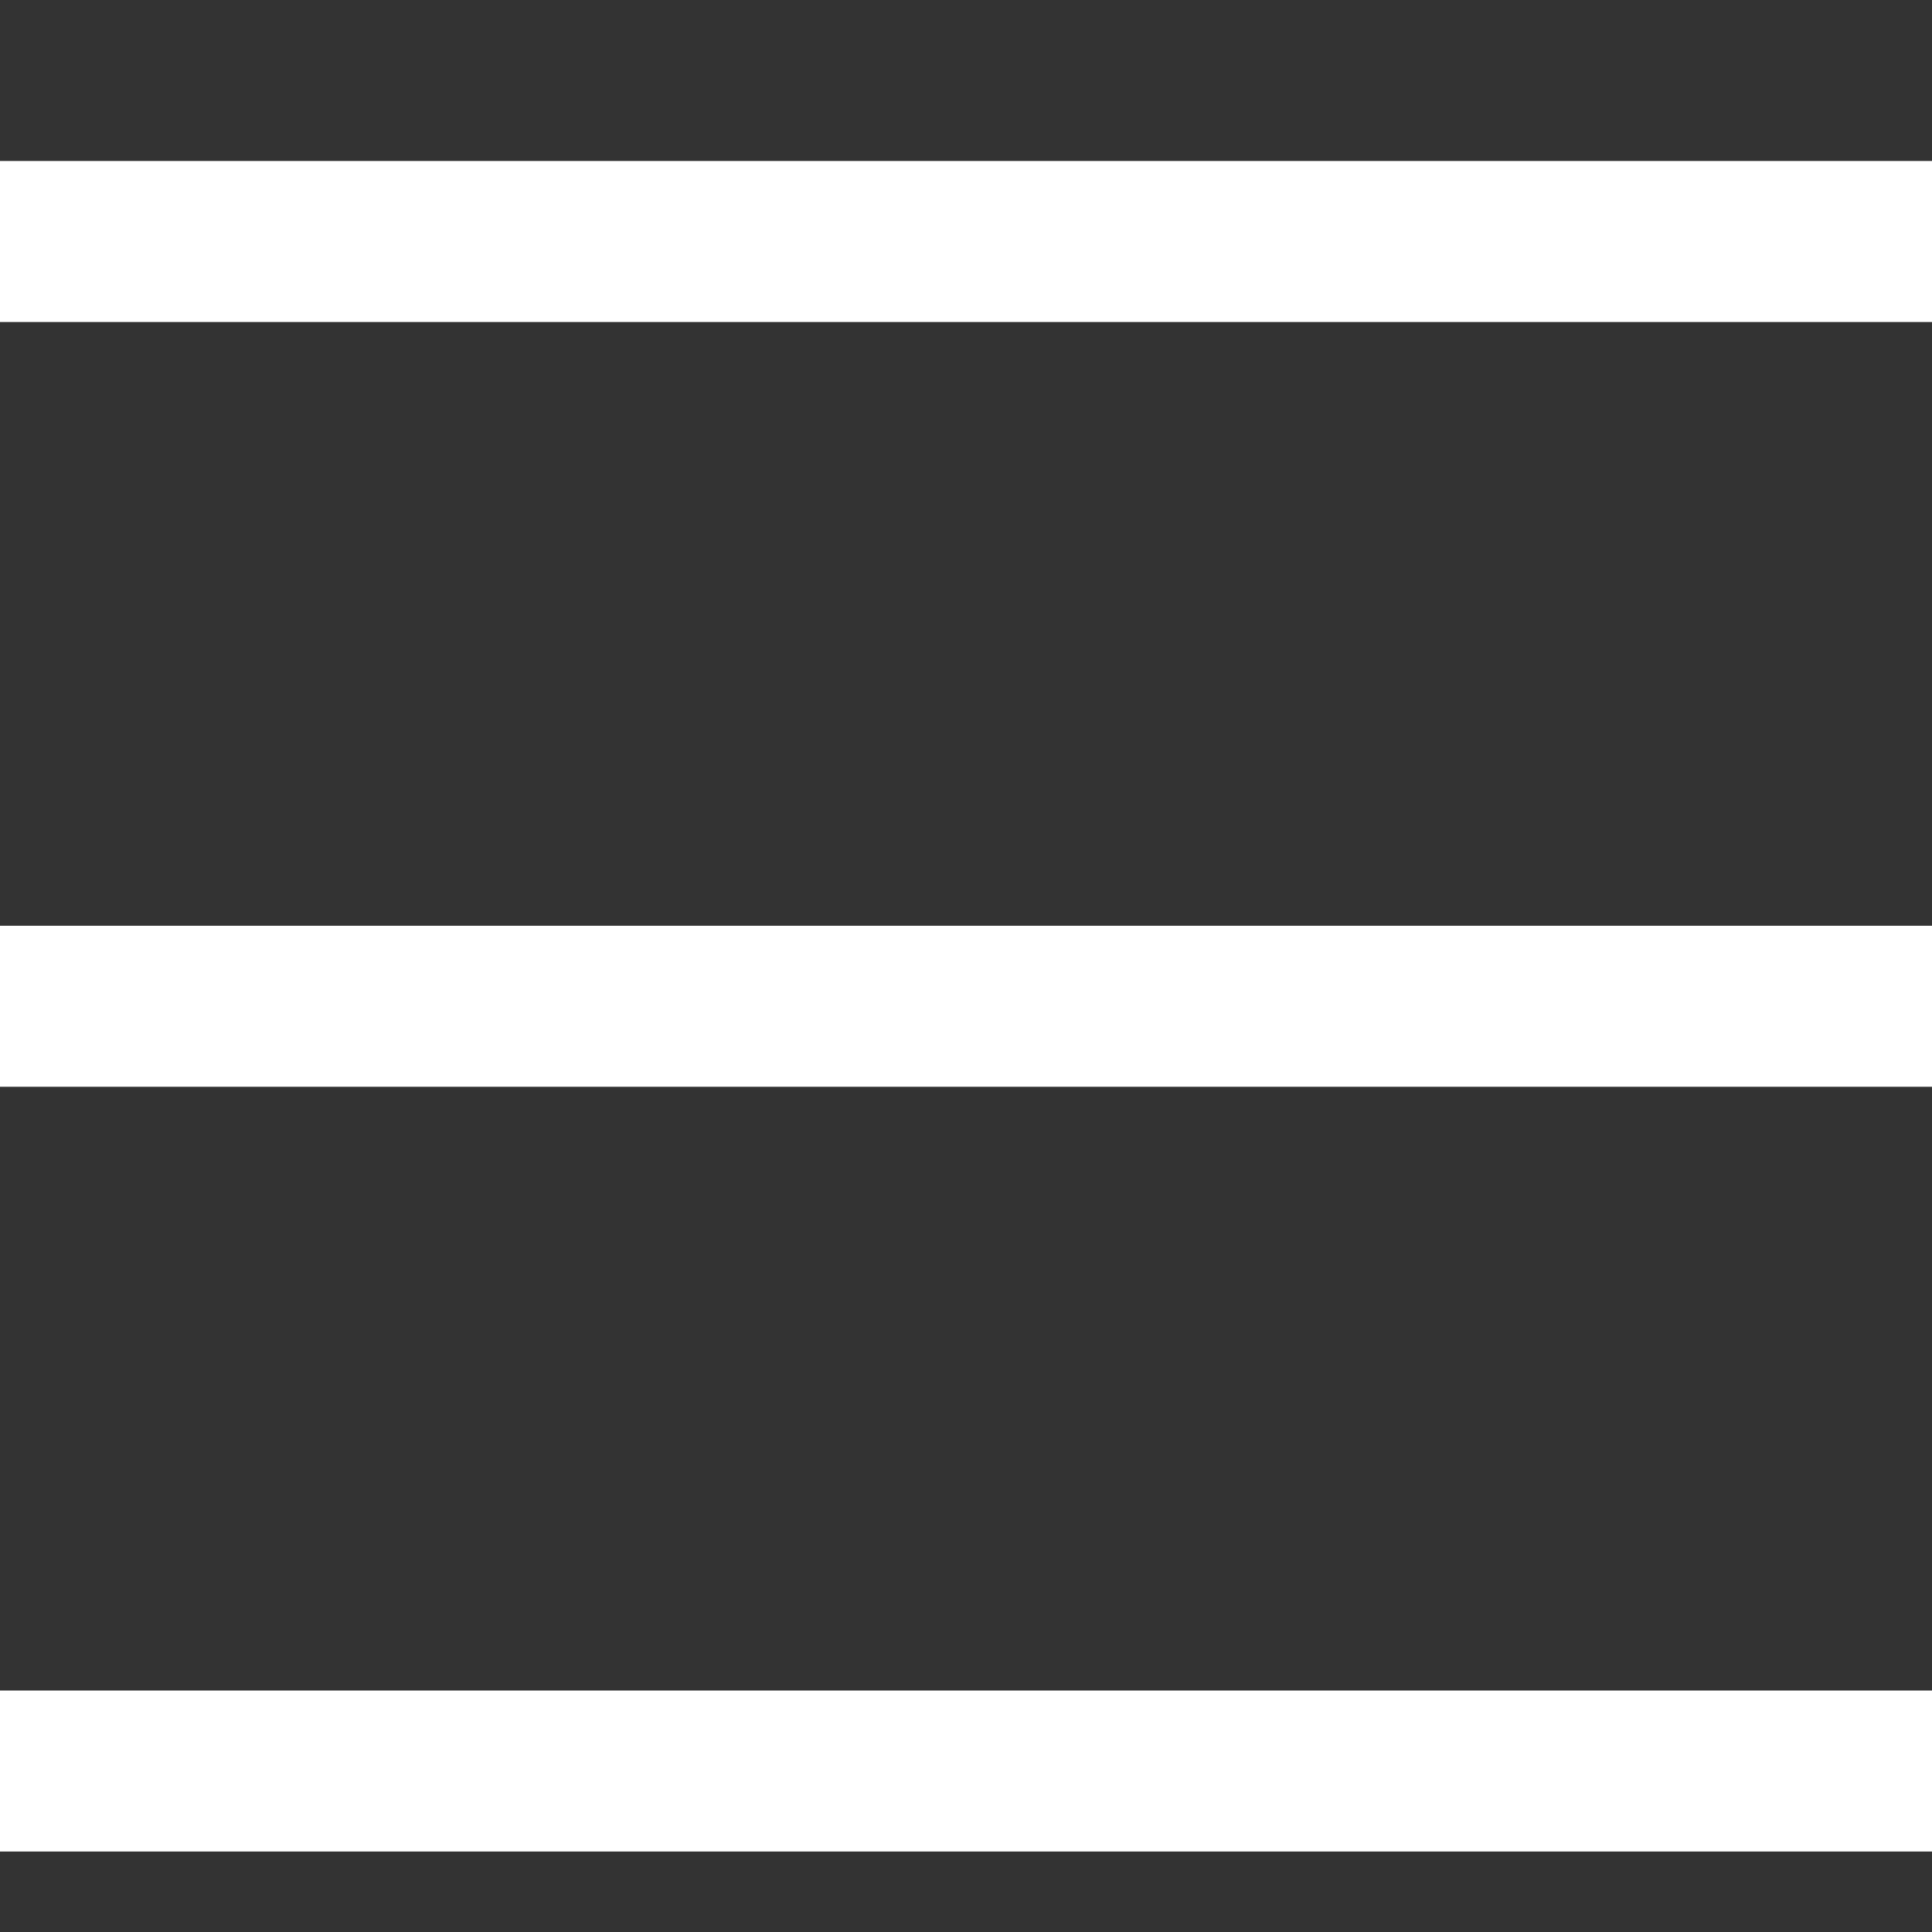 <svg width="24" height="24" viewBox="0 0 24 24" fill="none" xmlns="http://www.w3.org/2000/svg">
<rect x="0" y="0" width="24" height="24" fill="#333333" stroke="none"/>
<g clip-path="url(#clip0_1541_216)">
<path d="M0 22H24M0 12.5H24M0 3H24" stroke="white" stroke-width="2" stroke-linecap="round" stroke-linejoin="round"/>
</g>
<defs>
<clipPath id="clip0_1541_216">
<rect width="24" height="24" fill="white"/>
</clipPath>
</defs>
</svg>
